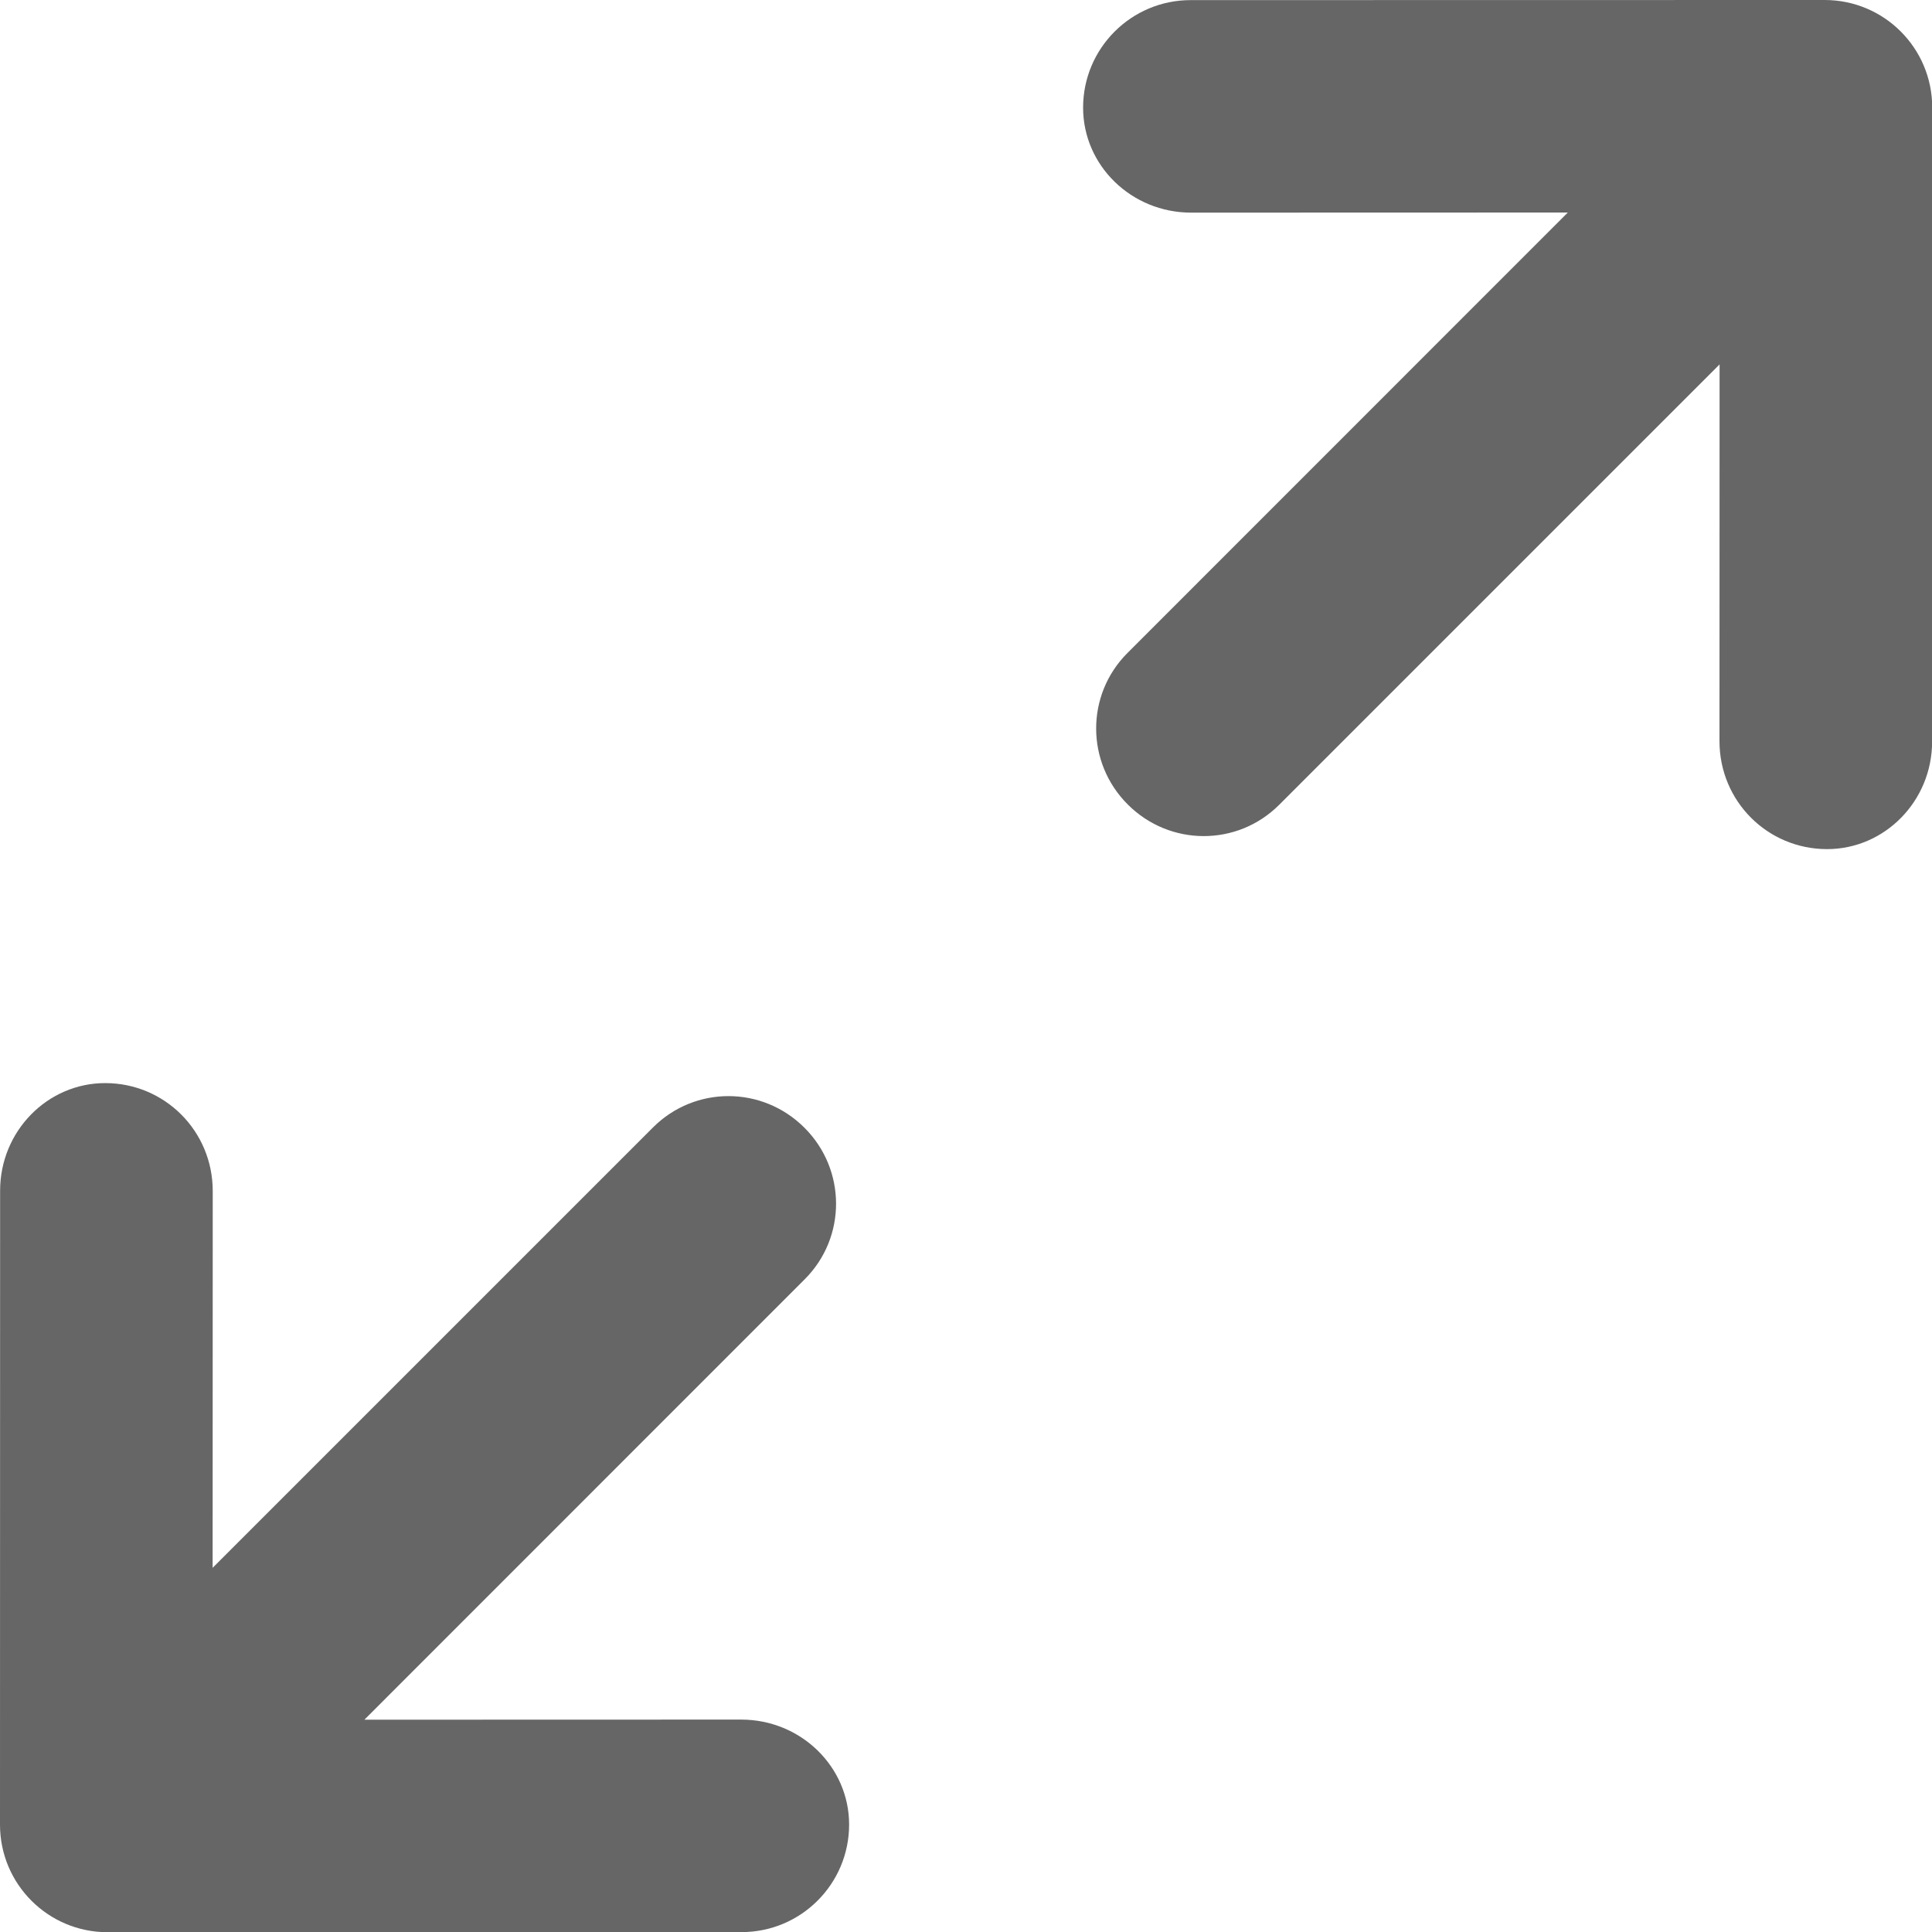 <svg height="18" viewBox="0 0 18 18" width="18" xmlns="http://www.w3.org/2000/svg"><path d="m7.498 11.918c.39-.39.388-1.021-.003-1.411-.393-.393-1.022-.392-1.411-.003l-4.103 4.103.001-3.51c0-.56-.448-1.006-1.002-1.006-.539 0-.979.449-.979 1.002l-.001 5.907c-0.0.554.448 1.002 1.002 1.002l5.907-.001c.554-0 1.002-.449 1.002-1.002 0-.539-.45-.978-1.006-.978l-3.51.001zm3.006-5.834c-.39.39-.388 1.021.003 1.411.393.393 1.022.392 1.411.003l4.103-4.103-.001 3.51c-0.0.56.448 1.006 1.002 1.006.539-0.0.979-.449.979-1.002l.001-5.907c0-.554-.448-1.002-1.002-1.002l-5.907.001c-.554 0-1.002.449-1.002 1.002-0.0.539.45.978 1.006.978l3.51-.001z" fill="#666" fill-rule="evenodd"/></svg>